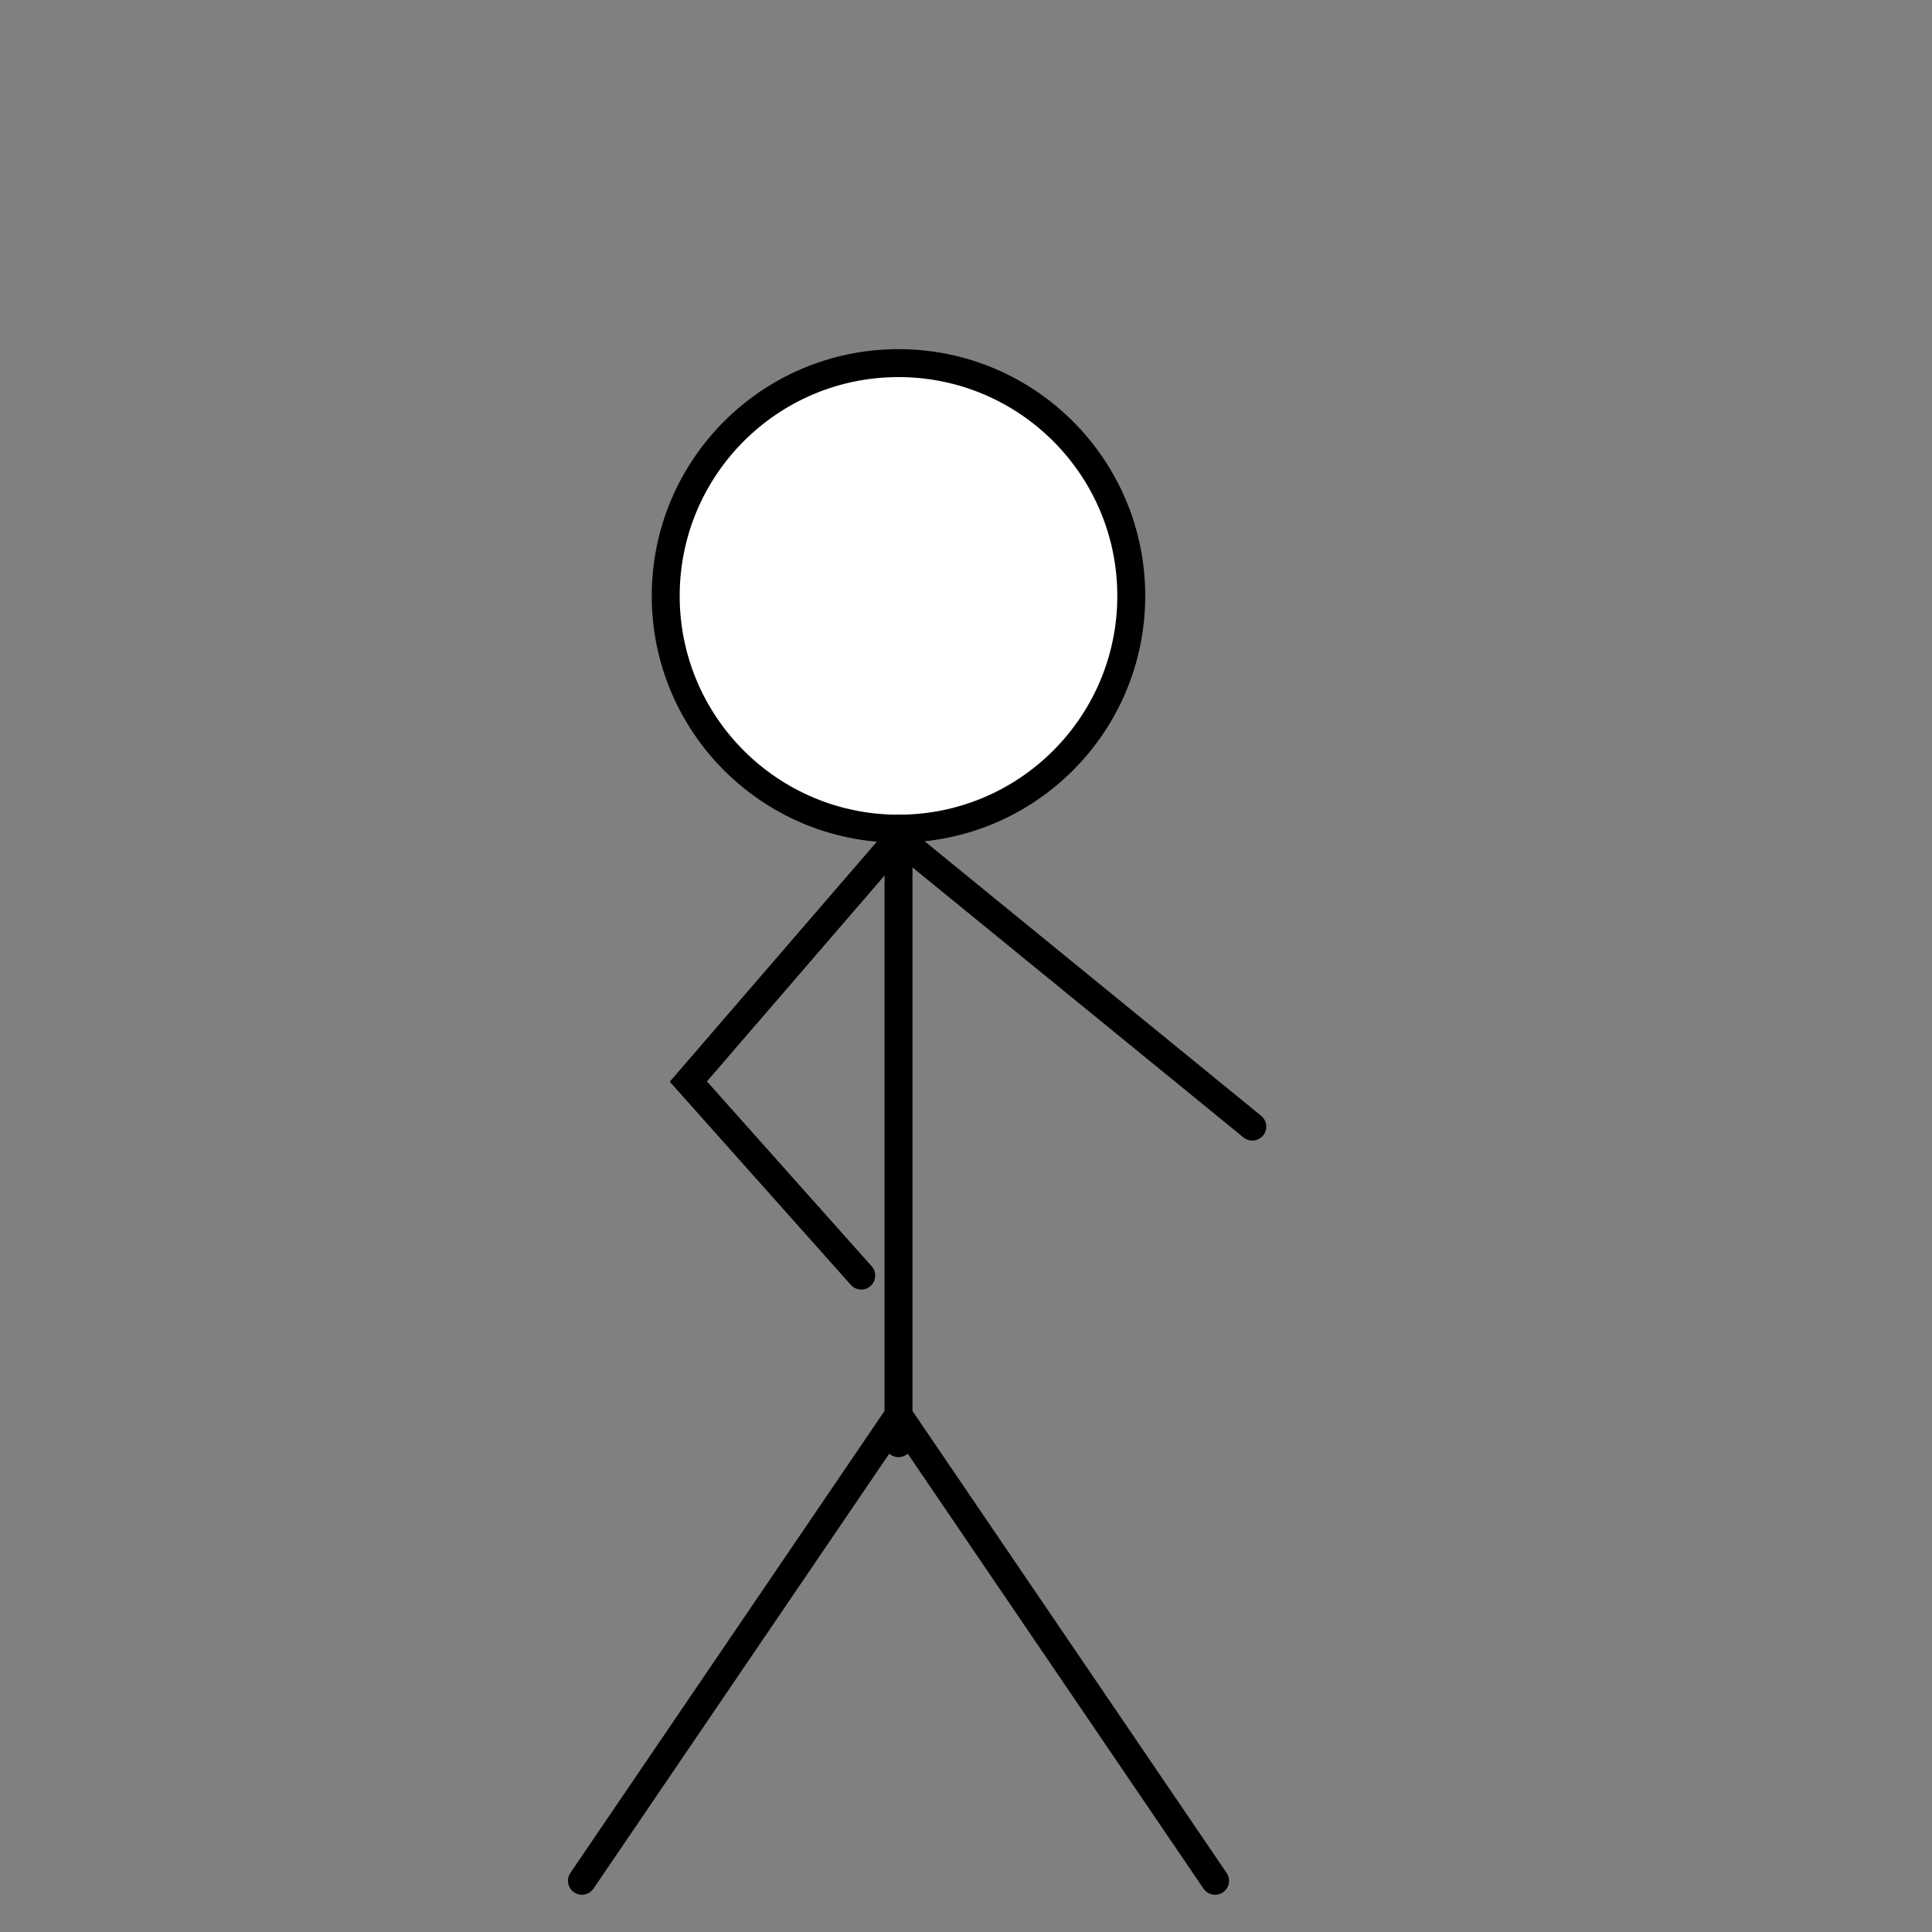 <svg xmlns="http://www.w3.org/2000/svg" viewBox="0 0 207.5 207.5">
  <rect x="0" y="0" width="207.5" height="207.5" fill="#808080" stroke="none"/>
  <defs>
    <style>
      .cls-1,.cls-3{fill:none;}.cls-1,.cls-2,.cls-3{stroke:#000;stroke-miterlimit:10;}.cls-2{fill:#fff;}.cls-2,.cls-3{stroke-linecap:round;stroke-width:3px;}
    </style>
  </defs>
  <title>Asset 15</title>
  <g id="Layer_2" data-name="Layer 2">
    <g id="Layer_1-2" data-name="Layer 1">
      <g id="_1" data-name="1">
        <circle class="cls-2" cx="96.5" cy="64" r="25" />
        <line class="cls-3" x1="96.5" y1="89" x2="96.5" y2="155" />
        <line class="cls-3" x1="96.5" y1="152" x2="62.5" y2="202" />
        <line class="cls-3" x1="96.5" y1="152" x2="130.5" y2="202" />
        <polyline class="cls-3" points="96.5 90 73.93 116.16 92.5 137" />
        <line class="cls-3" x1="96.5" y1="90" x2="134.5" y2="121" />
      </g>
    </g>
  </g>
</svg>